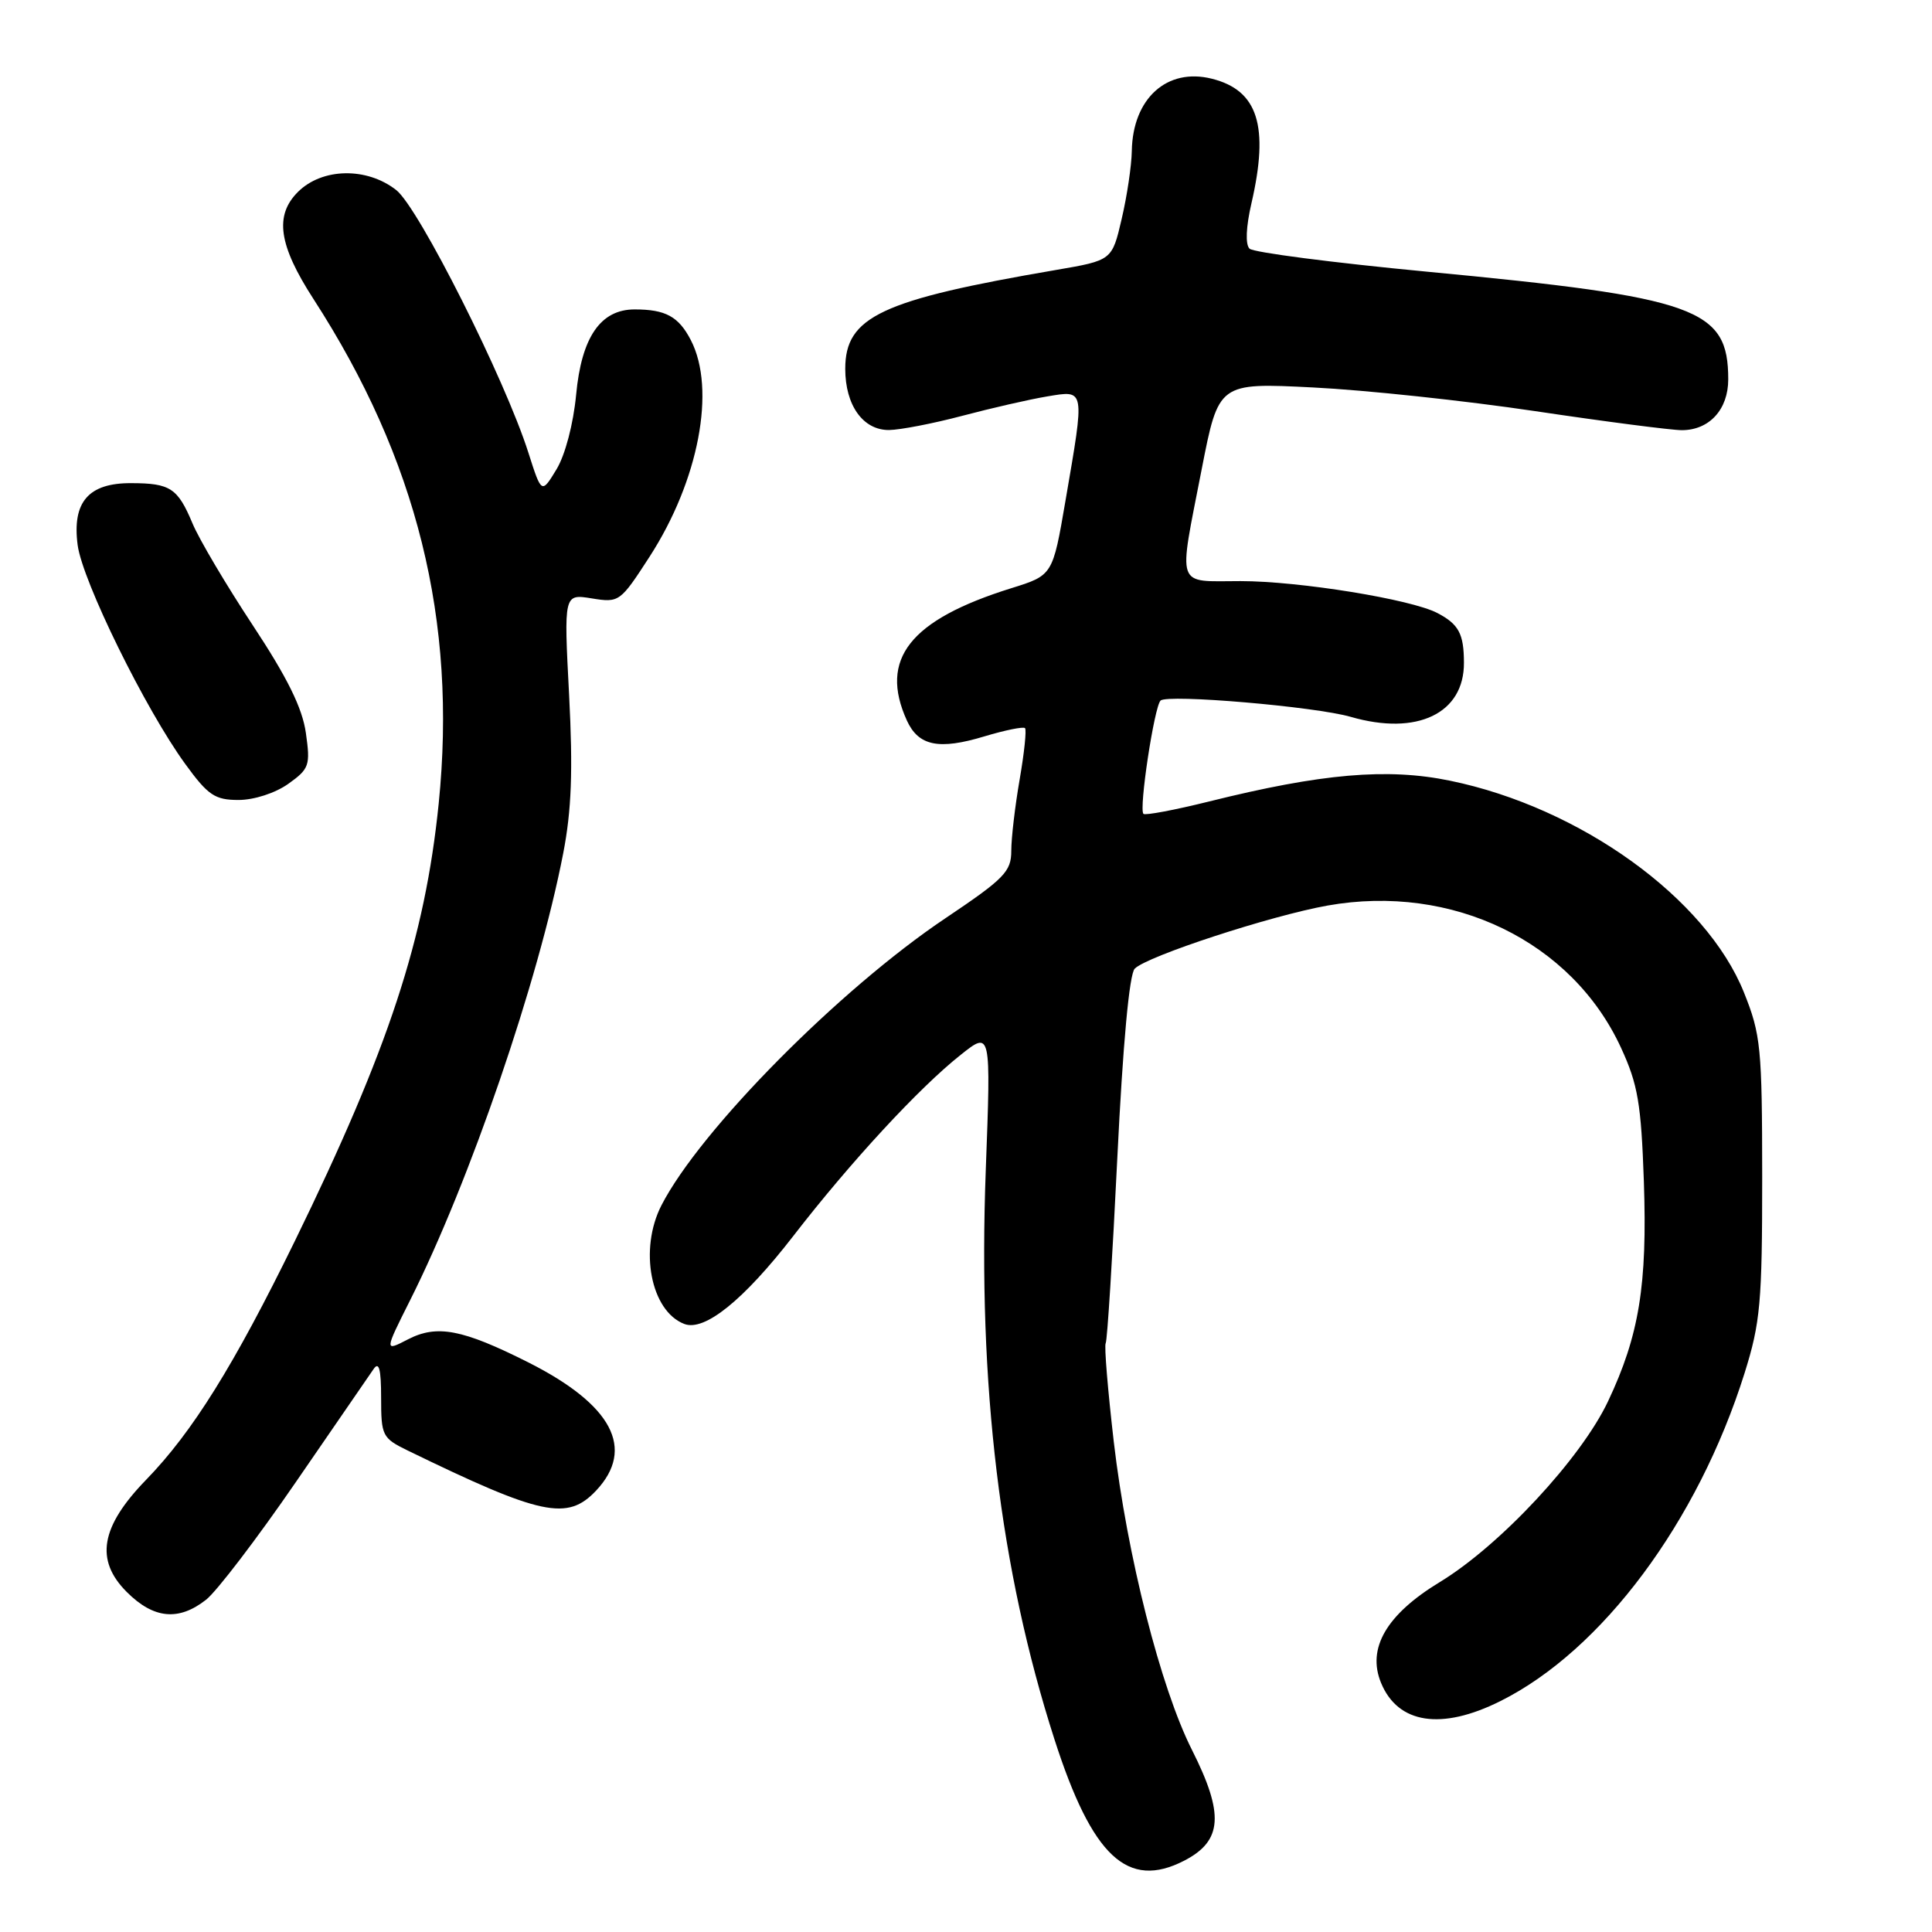 <?xml version="1.0" encoding="UTF-8" standalone="no"?>
<!DOCTYPE svg PUBLIC "-//W3C//DTD SVG 1.1//EN" "http://www.w3.org/Graphics/SVG/1.1/DTD/svg11.dtd" >
<svg xmlns="http://www.w3.org/2000/svg" xmlns:xlink="http://www.w3.org/1999/xlink" version="1.1" viewBox="0 0 256 256">
 <g >
 <path fill="currentColor"
d=" M 156.93 246.54 C 161.99 243.92 162.23 240.38 157.94 231.87 C 153.79 223.65 149.34 206.11 147.58 191.03 C 146.79 184.19 146.30 178.32 146.51 177.98 C 146.72 177.65 147.41 166.60 148.05 153.44 C 148.79 138.32 149.64 129.07 150.36 128.35 C 152.00 126.69 168.39 121.33 175.91 119.99 C 192.45 117.05 208.31 124.74 214.80 138.85 C 217.03 143.69 217.46 146.22 217.82 156.54 C 218.29 170.30 217.20 176.95 213.07 185.69 C 209.48 193.27 198.77 204.78 190.77 209.64 C 183.71 213.93 181.10 218.41 183.00 223.00 C 185.24 228.42 191.00 229.30 198.78 225.42 C 212.28 218.70 224.97 201.65 231.16 181.96 C 233.26 175.26 233.50 172.62 233.50 156.00 C 233.49 138.79 233.32 137.08 231.08 131.50 C 226.07 119.01 209.40 107.00 192.15 103.45 C 183.84 101.73 175.12 102.49 160.21 106.20 C 155.66 107.33 151.74 108.07 151.51 107.84 C 150.89 107.22 152.94 93.66 153.78 92.83 C 154.68 91.95 174.27 93.62 178.99 94.99 C 187.77 97.53 194.02 94.54 193.98 87.80 C 193.97 83.98 193.29 82.71 190.46 81.23 C 187.00 79.41 172.15 77.00 164.39 77.00 C 155.68 77.00 156.11 78.22 159.23 62.18 C 161.47 50.71 161.47 50.71 173.98 51.34 C 180.87 51.68 194.12 53.09 203.43 54.48 C 212.74 55.87 221.48 57.00 222.85 57.00 C 226.49 57.00 229.00 54.26 229.00 50.28 C 229.00 40.86 224.93 39.40 188.99 35.99 C 176.62 34.81 166.08 33.45 165.57 32.95 C 165.00 32.40 165.10 30.07 165.82 26.95 C 168.19 16.69 166.69 11.96 160.57 10.43 C 154.63 8.94 150.09 13.05 149.97 20.00 C 149.94 21.93 149.34 25.98 148.63 29.00 C 147.35 34.50 147.35 34.50 139.93 35.77 C 116.75 39.74 112.00 41.96 112.00 48.87 C 112.00 53.71 114.36 57.01 117.81 56.98 C 119.29 56.96 123.65 56.12 127.50 55.10 C 131.35 54.08 136.41 52.92 138.75 52.53 C 143.82 51.69 143.76 51.35 141.18 66.36 C 139.49 76.23 139.49 76.23 134.00 77.94 C 120.55 82.14 116.46 87.33 120.17 95.48 C 121.71 98.85 124.41 99.40 130.45 97.57 C 133.18 96.75 135.59 96.26 135.82 96.48 C 136.04 96.71 135.72 99.76 135.11 103.28 C 134.50 106.79 134.00 111.05 134.00 112.74 C 134.00 115.49 133.08 116.43 125.29 121.66 C 111.21 131.10 92.77 149.74 87.65 159.70 C 84.65 165.53 86.22 173.72 90.67 175.43 C 93.35 176.46 98.53 172.28 105.09 163.81 C 112.68 153.99 121.81 144.11 127.30 139.77 C 131.31 136.58 131.31 136.58 130.62 155.04 C 129.55 183.48 132.51 208.04 139.72 230.47 C 144.72 246.02 149.42 250.42 156.93 246.54 Z  M 27.31 211.97 C 28.72 210.86 34.07 203.85 39.19 196.40 C 44.31 188.95 48.95 182.21 49.50 181.41 C 50.22 180.35 50.50 181.41 50.50 185.22 C 50.50 190.24 50.66 190.56 54.00 192.19 C 71.75 200.83 75.18 201.56 78.99 197.51 C 84.21 191.95 81.12 186.13 70.00 180.52 C 61.27 176.13 57.90 175.48 54.04 177.48 C 50.93 179.09 50.93 179.09 54.34 172.29 C 62.27 156.50 71.35 129.99 74.63 113.06 C 75.73 107.38 75.93 102.16 75.41 92.10 C 74.71 78.69 74.71 78.69 78.41 79.29 C 82.05 79.88 82.18 79.78 86.07 73.77 C 92.59 63.68 94.90 51.57 91.54 45.07 C 89.92 41.94 88.20 41.00 84.09 41.00 C 79.57 41.00 77.05 44.68 76.34 52.31 C 75.97 56.18 74.89 60.29 73.74 62.19 C 71.76 65.45 71.76 65.45 70.01 59.97 C 66.91 50.23 55.49 27.53 52.51 25.19 C 48.61 22.12 42.68 22.23 39.47 25.44 C 36.35 28.56 36.92 32.48 41.53 39.61 C 55.27 60.85 60.58 82.26 58.13 106.47 C 56.31 124.38 51.50 139.00 39.04 164.50 C 31.01 180.91 25.51 189.75 19.37 196.07 C 13.32 202.30 12.56 206.71 16.80 210.95 C 20.36 214.51 23.67 214.83 27.31 211.97 Z  M 38.19 103.87 C 40.99 101.87 41.14 101.43 40.53 97.12 C 40.06 93.80 38.07 89.78 33.48 82.83 C 29.97 77.51 26.38 71.45 25.51 69.36 C 23.55 64.68 22.57 64.03 17.40 64.02 C 11.72 63.99 9.54 66.52 10.29 72.23 C 10.93 77.02 19.27 93.99 24.56 101.25 C 27.57 105.39 28.48 106.00 31.61 106.00 C 33.66 106.00 36.47 105.09 38.19 103.87 Z "/>
</g>
</svg>